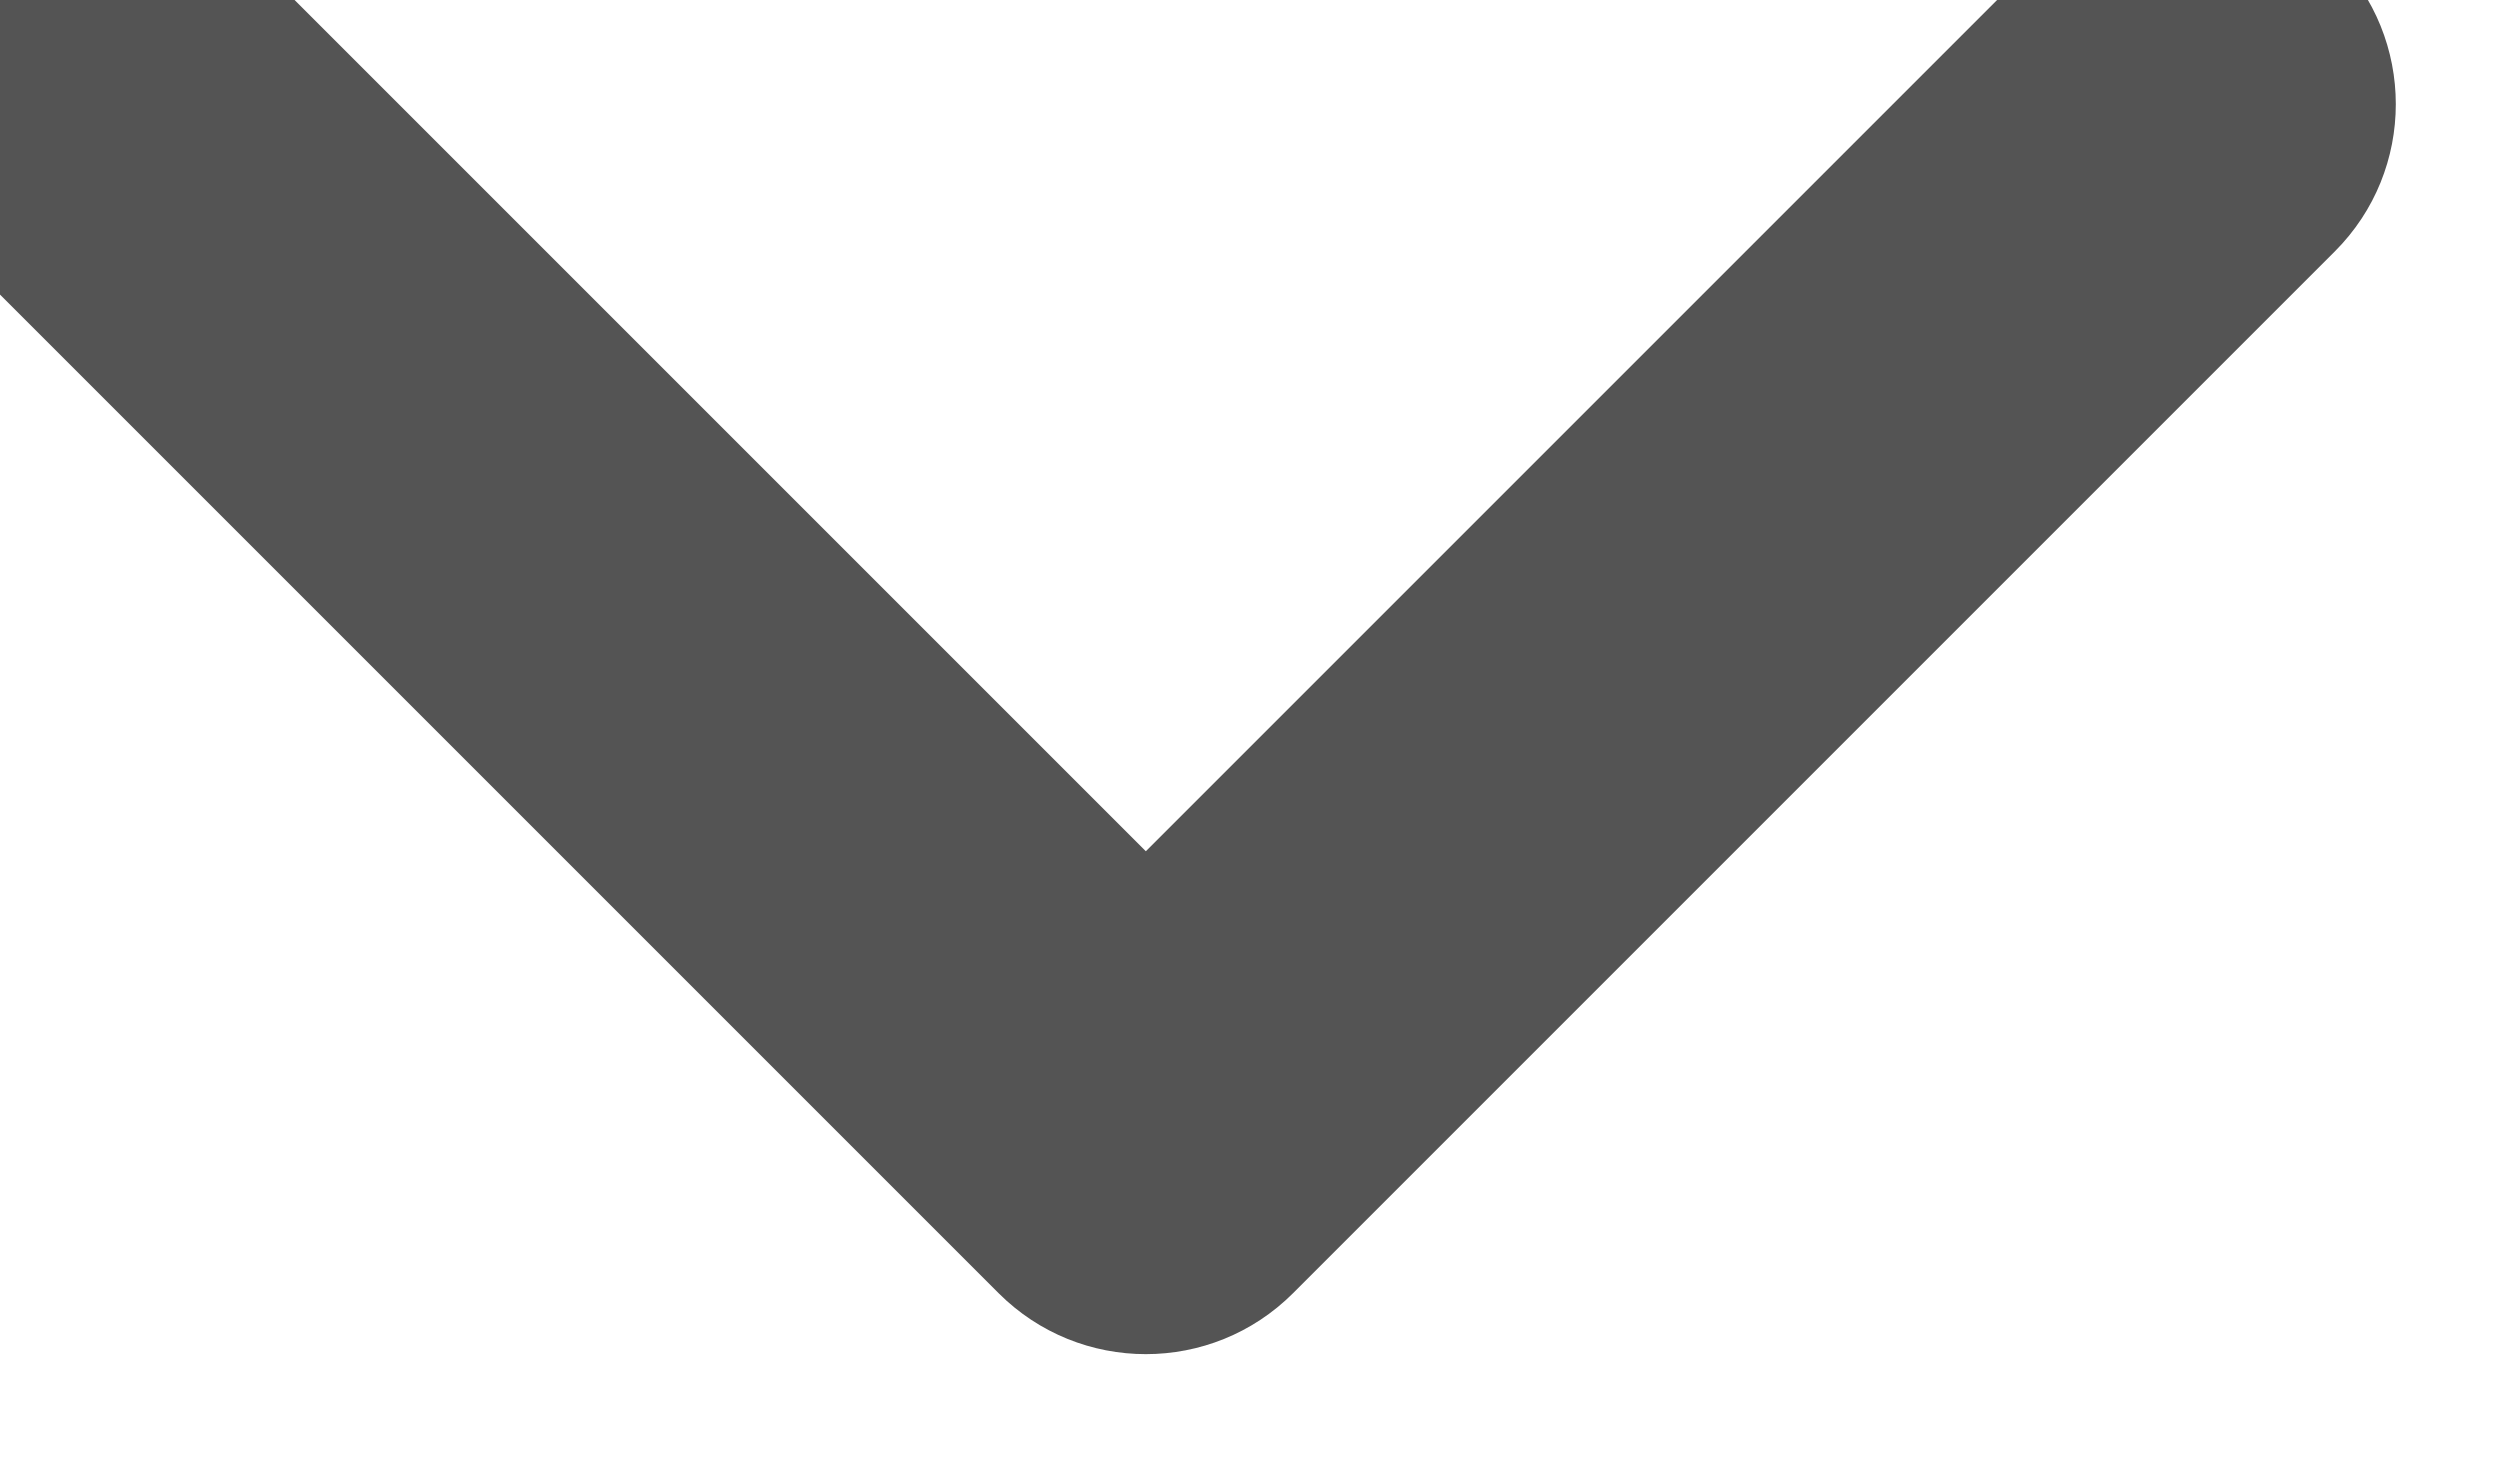 <svg width="24" height="14" viewBox="0 0 24 14" fill="none" xmlns="http://www.w3.org/2000/svg" xmlns:xlink="http://www.w3.org/1999/xlink">
<path d="M19.586,12.414C20.367,13.195 21.633,13.195 22.414,12.414C23.195,11.633 23.195,10.367 22.414,9.586L19.586,12.414ZM11,1L12.414,-0.414C11.633,-1.195 10.367,-1.195 9.586,-0.414L11,1ZM-0.414,9.586C-1.195,10.367 -1.195,11.633 -0.414,12.414C0.367,13.195 1.633,13.195 2.414,12.414L-0.414,9.586ZM22.414,9.586L12.414,-0.414L9.586,2.414L19.586,12.414L22.414,9.586ZM9.586,-0.414L-0.414,9.586L2.414,12.414L12.414,2.414L9.586,-0.414Z" transform="rotate(-180 11 6)" fill="#545454"/>
</svg>
